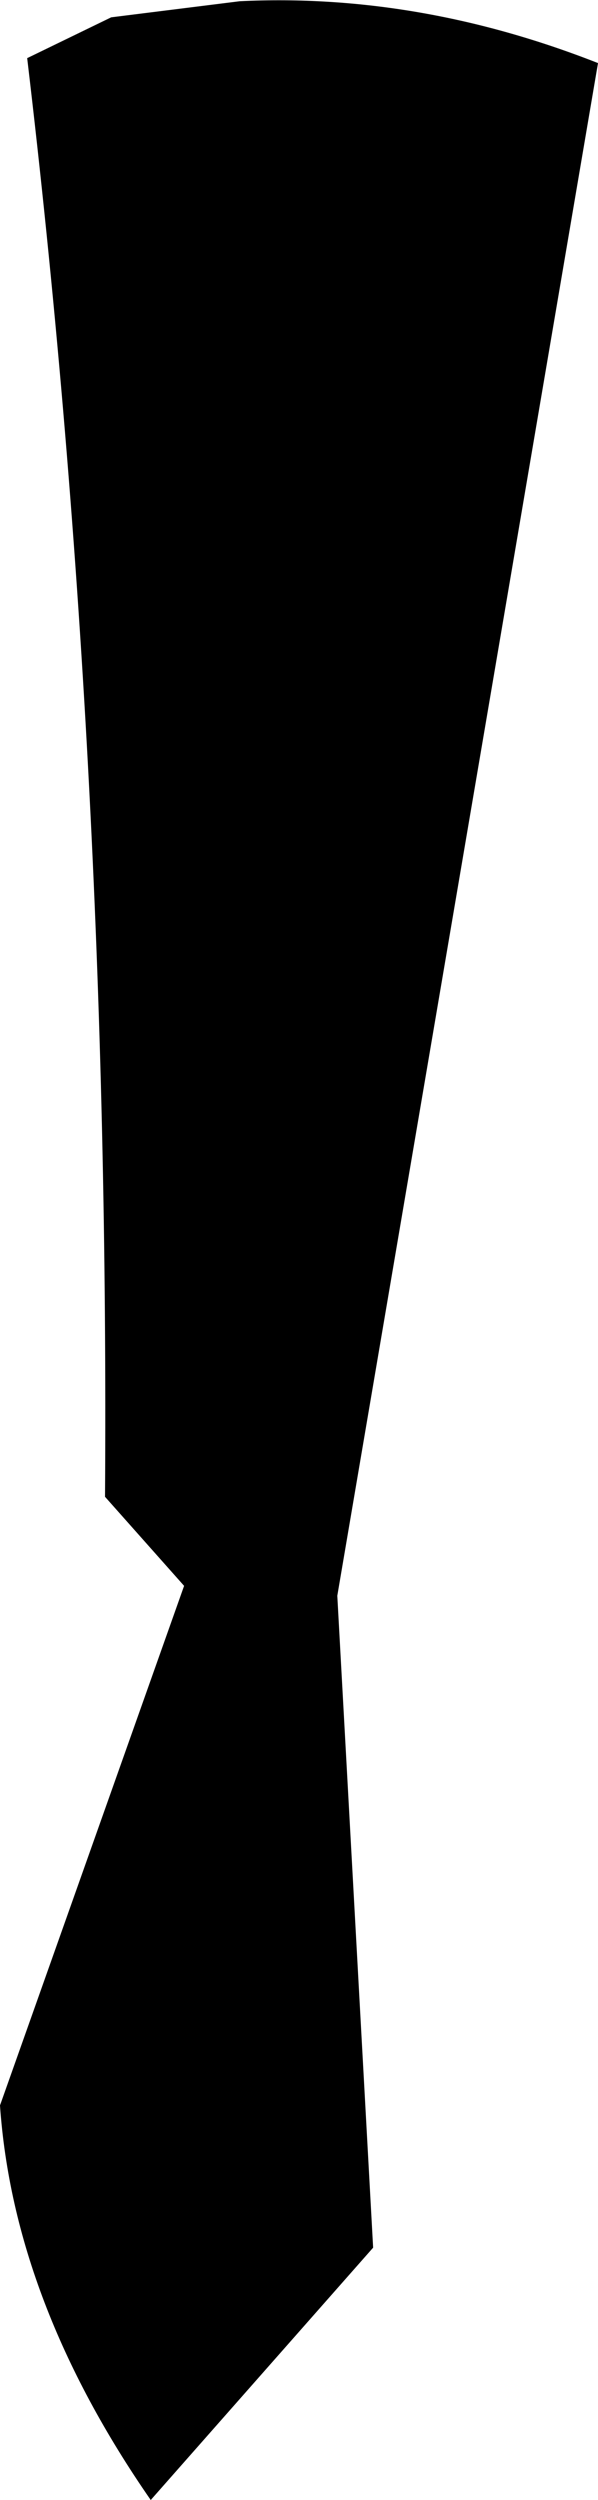 <?xml version="1.0" encoding="UTF-8" standalone="no"?>
<svg xmlns:xlink="http://www.w3.org/1999/xlink" height="101.05px" width="24.2px" xmlns="http://www.w3.org/2000/svg">
  <g transform="matrix(1.0, 0.0, 0.0, 1.0, -179.55, -362.6)">
    <path d="M184.05 363.3 L189.25 362.65 Q196.5 362.3 203.75 365.15 L193.2 427.1 194.65 453.45 185.65 463.65 Q180.1 455.65 179.55 447.7 L187.0 426.7 183.8 423.1 Q184.0 393.15 180.65 364.95 L184.05 363.3" fill="#000000" fill-rule="evenodd" stroke="none"/>
  </g>
</svg>
